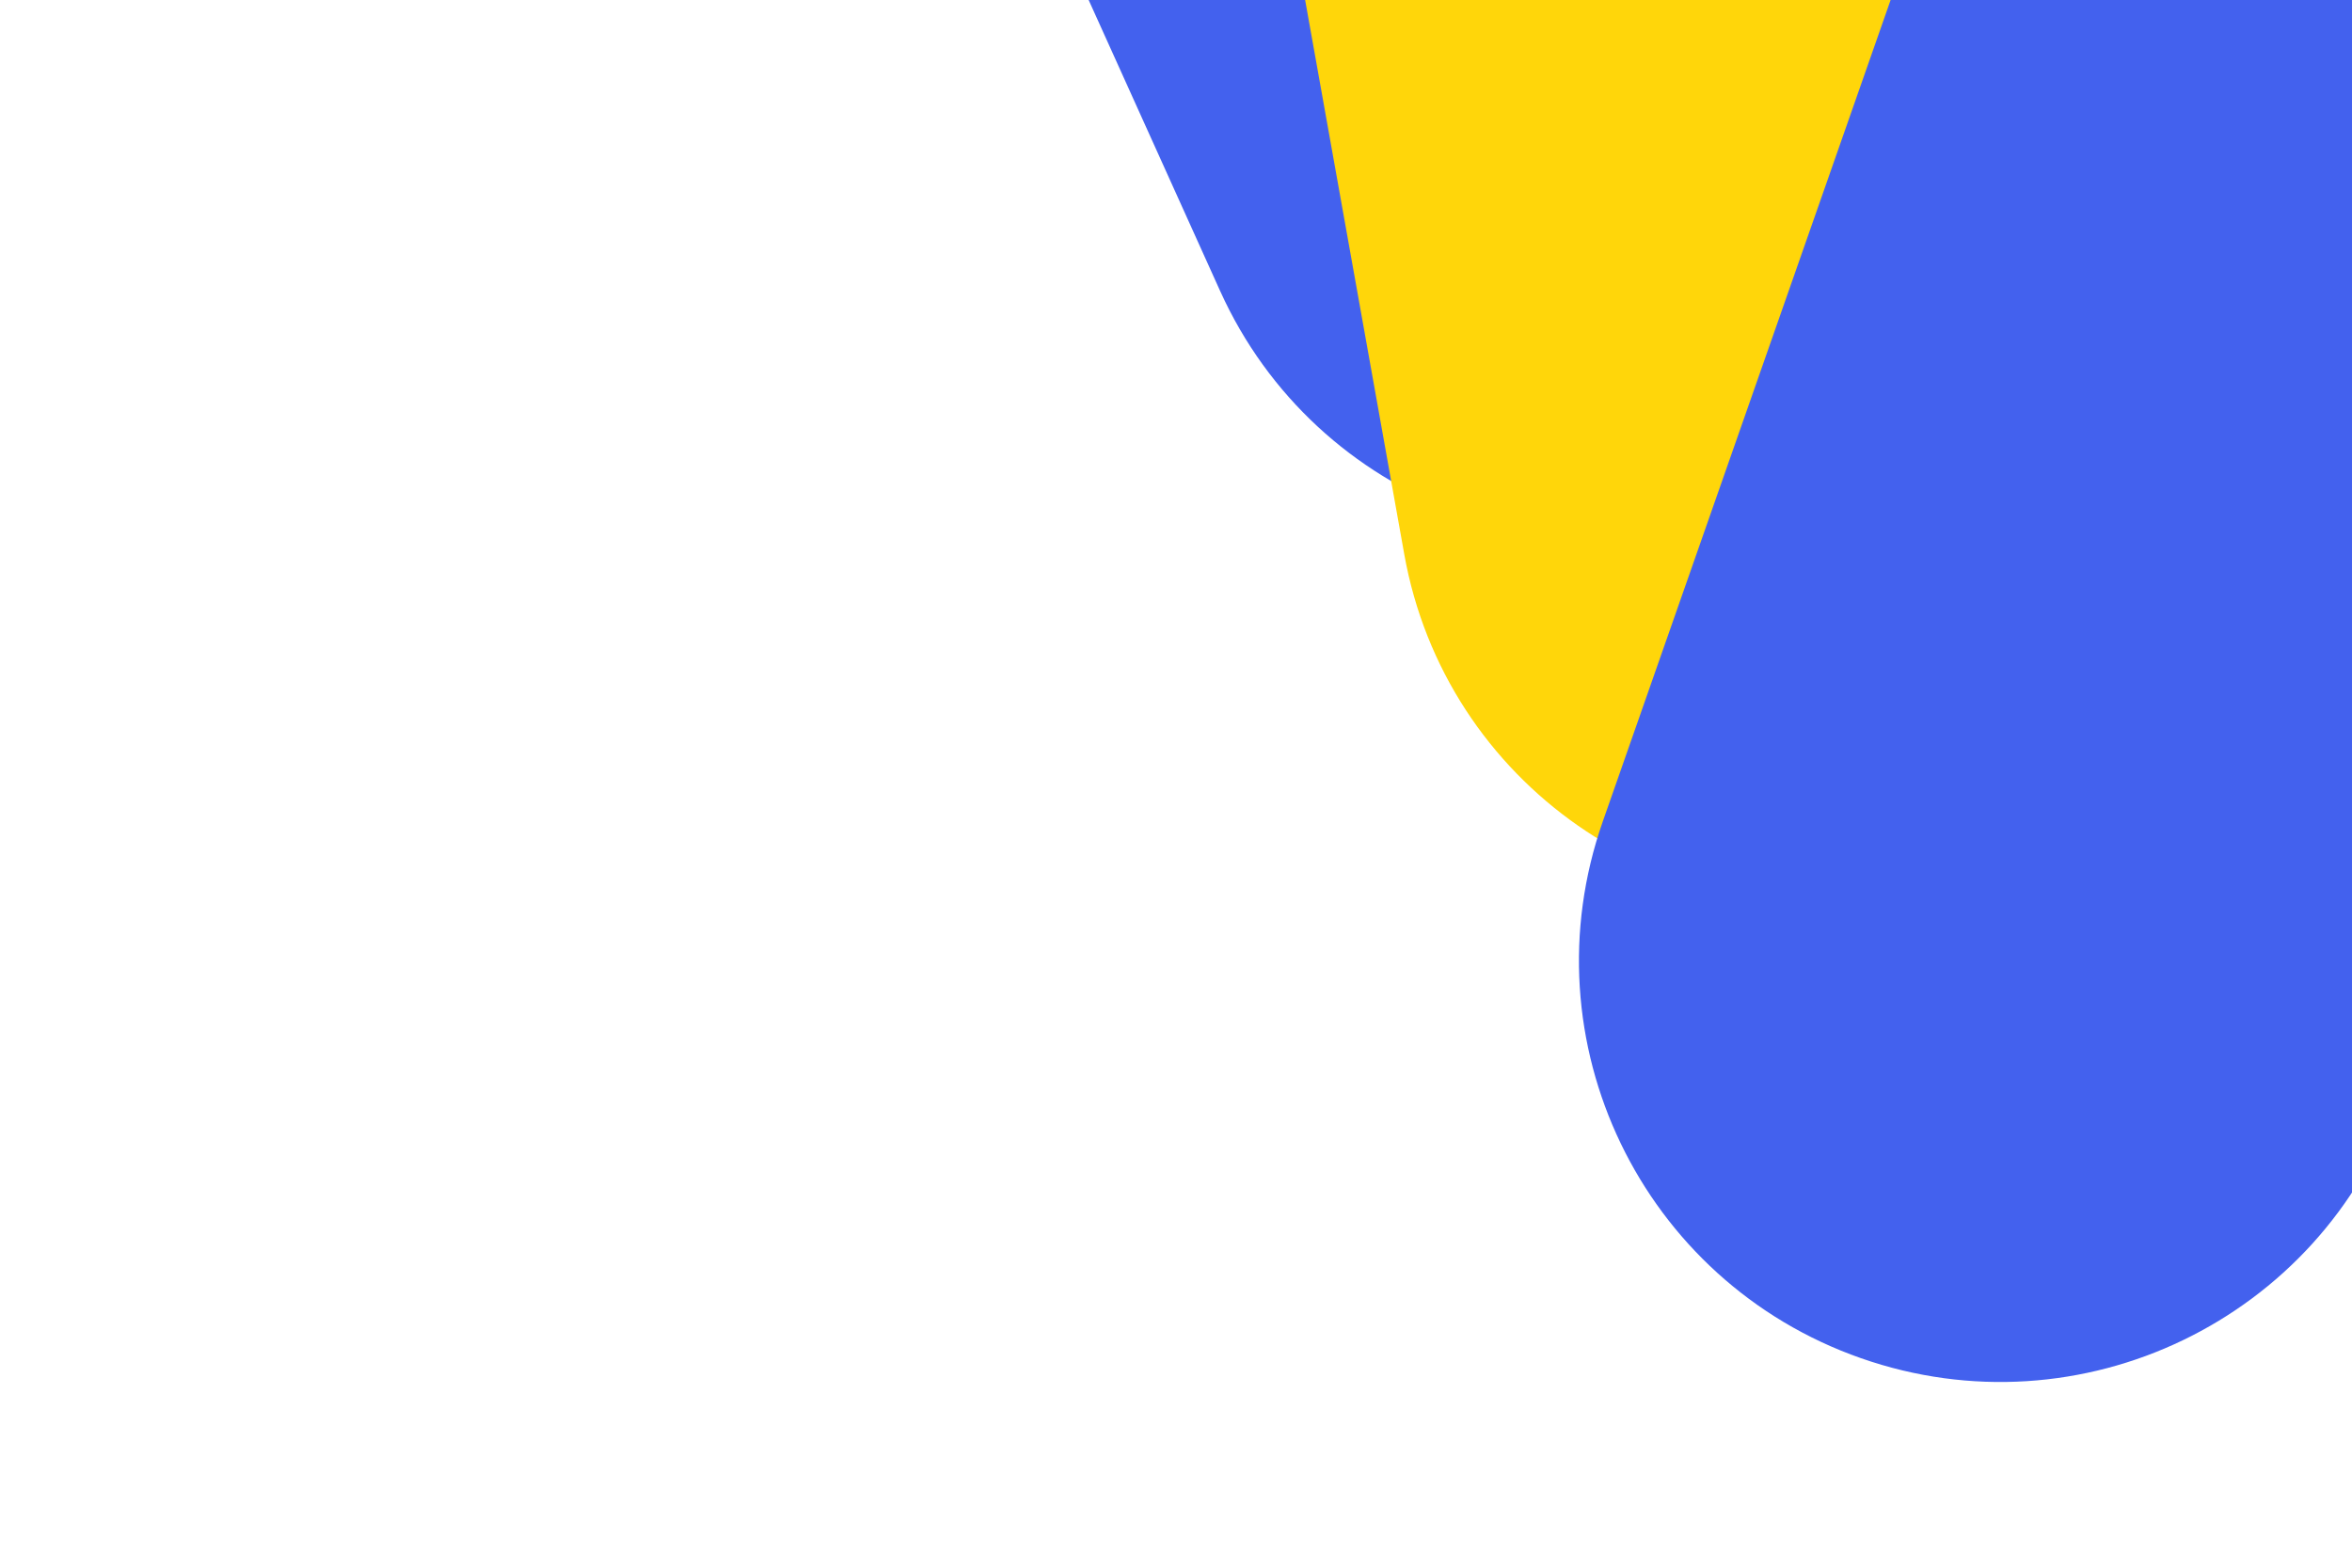 <svg xmlns="http://www.w3.org/2000/svg" width="3750" height="2500" viewBox="0 0 3750 2500">
  <defs>
    <style>
      .cls-1 {
        fill: #4361ee;
      }

      .cls-1, .cls-2 {
        fill-rule: evenodd;
      }

      .cls-2 {
        fill: #ffd60a;
      }
    </style>
  </defs>
  <path id="Rectangle_1_copie_3" data-name="Rectangle 1 copie 3" class="cls-1" d="M1945.32,463.935L993.652-1642.77c-152.678-337.98-2.458-735.75,335.528-888.42s735.75-2.46,888.42,335.52L3169.27-88.963c152.68,337.985,2.46,735.747-335.53,888.425S2097.99,801.92,1945.32,463.935Z"/>
  <path class="cls-2" d="M2238.96,884L1832.04-1391.59c-65.28-365.08,177.75-713.96,542.83-779.24s713.96,177.75,779.24,542.83L3561.03,647.586c65.28,365.084-177.75,713.954-542.83,779.244S2304.24,1249.07,2238.96,884Z"/>
  <path id="Rectangle_1_copie_2" data-name="Rectangle 1 copie 2" class="cls-1" d="M2555.4,1310.17L3319.69-871.515c122.62-350.015,505.76-534.355,855.77-411.735s534.36,505.757,411.74,855.771L3822.91,1754.2c-122.61,350.02-505.76,534.36-855.77,411.74S2432.78,1660.18,2555.4,1310.17Z"/>
</svg>
